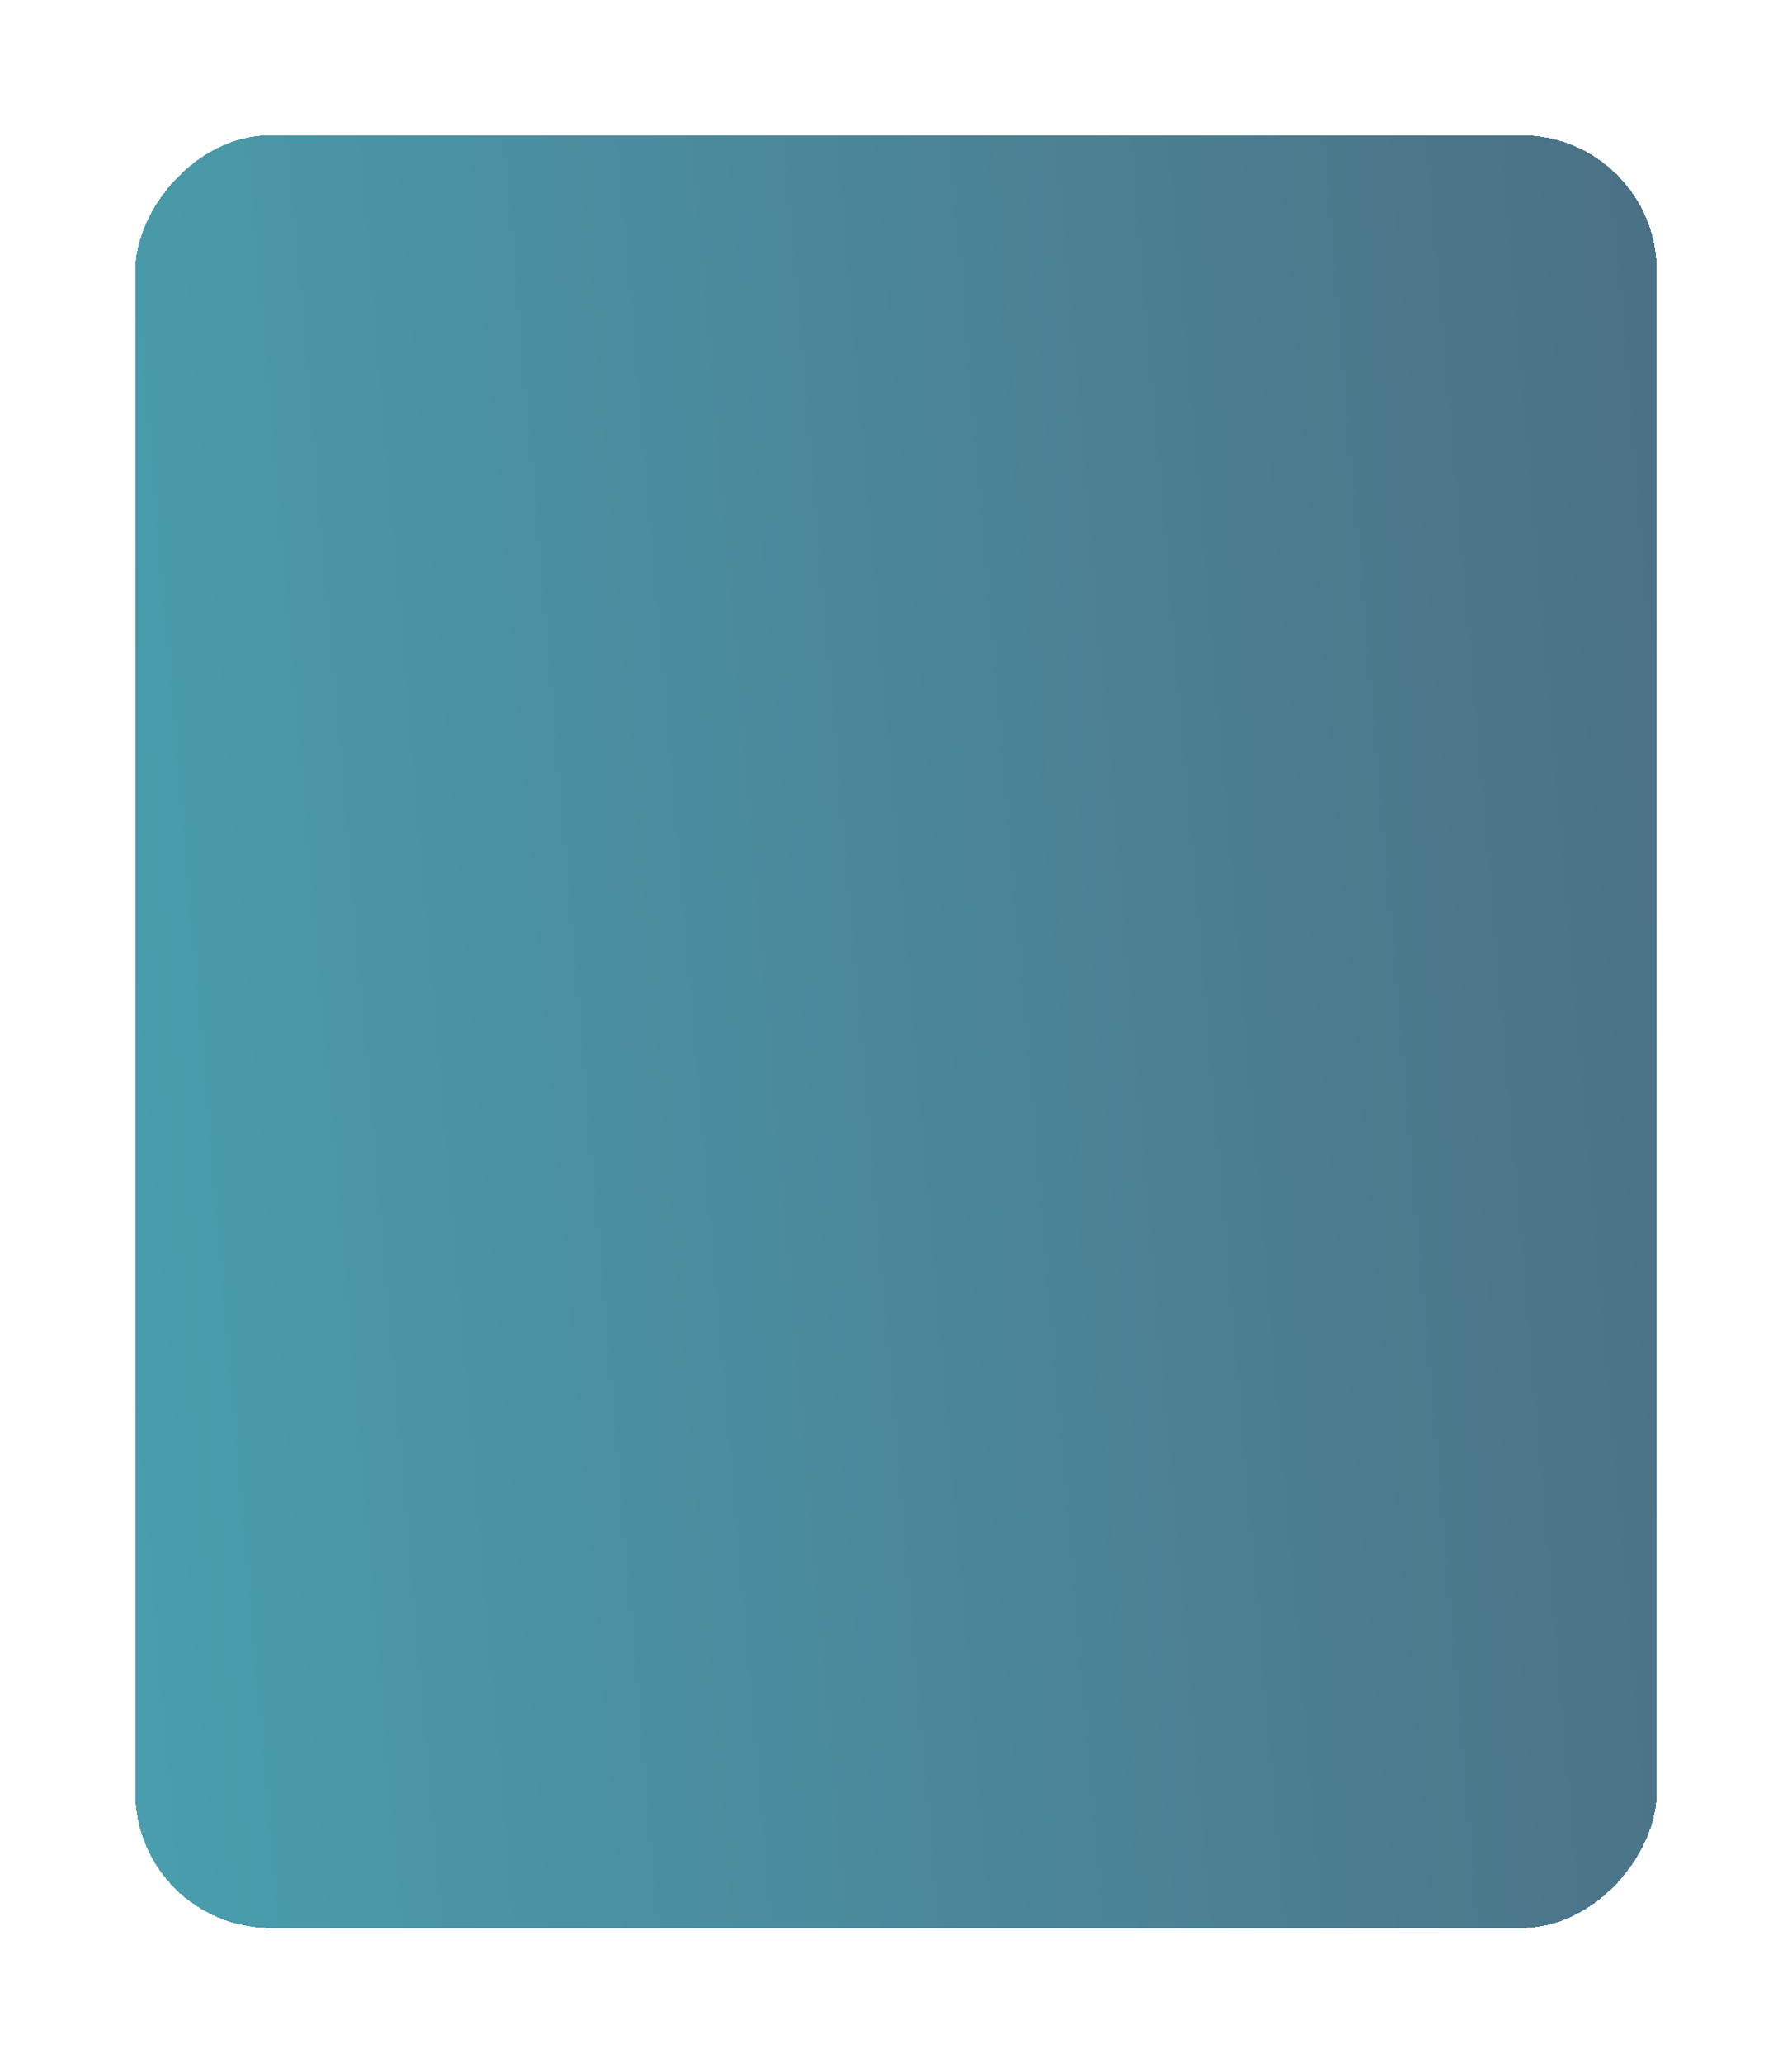 <svg width="212" height="244" viewBox="0 0 212 244" fill="none" xmlns="http://www.w3.org/2000/svg">
<g filter="url(#filter0_bd_272_8006)">
<rect width="180" height="212" rx="16" transform="matrix(-1 0 0 1 196 12)" fill="url(#paint0_linear_272_8006)" fill-opacity="0.72" shape-rendering="crispEdges"/>
</g>
<defs>
<filter id="filter0_bd_272_8006" x="0" y="0" width="212" height="244" filterUnits="userSpaceOnUse" color-interpolation-filters="sRGB">
<feFlood flood-opacity="0" result="BackgroundImageFix"/>
<feGaussianBlur in="BackgroundImageFix" stdDeviation="4"/>
<feComposite in2="SourceAlpha" operator="in" result="effect1_backgroundBlur_272_8006"/>
<feColorMatrix in="SourceAlpha" type="matrix" values="0 0 0 0 0 0 0 0 0 0 0 0 0 0 0 0 0 0 127 0" result="hardAlpha"/>
<feMorphology radius="2" operator="dilate" in="SourceAlpha" result="effect2_dropShadow_272_8006"/>
<feOffset dy="4"/>
<feGaussianBlur stdDeviation="7"/>
<feComposite in2="hardAlpha" operator="out"/>
<feColorMatrix type="matrix" values="0 0 0 0 0 0 0 0 0 0 0 0 0 0 0 0 0 0 0.08 0"/>
<feBlend mode="normal" in2="effect1_backgroundBlur_272_8006" result="effect2_dropShadow_272_8006"/>
<feBlend mode="normal" in="SourceGraphic" in2="effect2_dropShadow_272_8006" result="shape"/>
</filter>
<linearGradient id="paint0_linear_272_8006" x1="0.016" y1="63.749" x2="382.585" y2="96.814" gradientUnits="userSpaceOnUse">
<stop stop-color="#063B57"/>
<stop offset="1" stop-color="#00B6C4"/>
</linearGradient>
</defs>
</svg>
